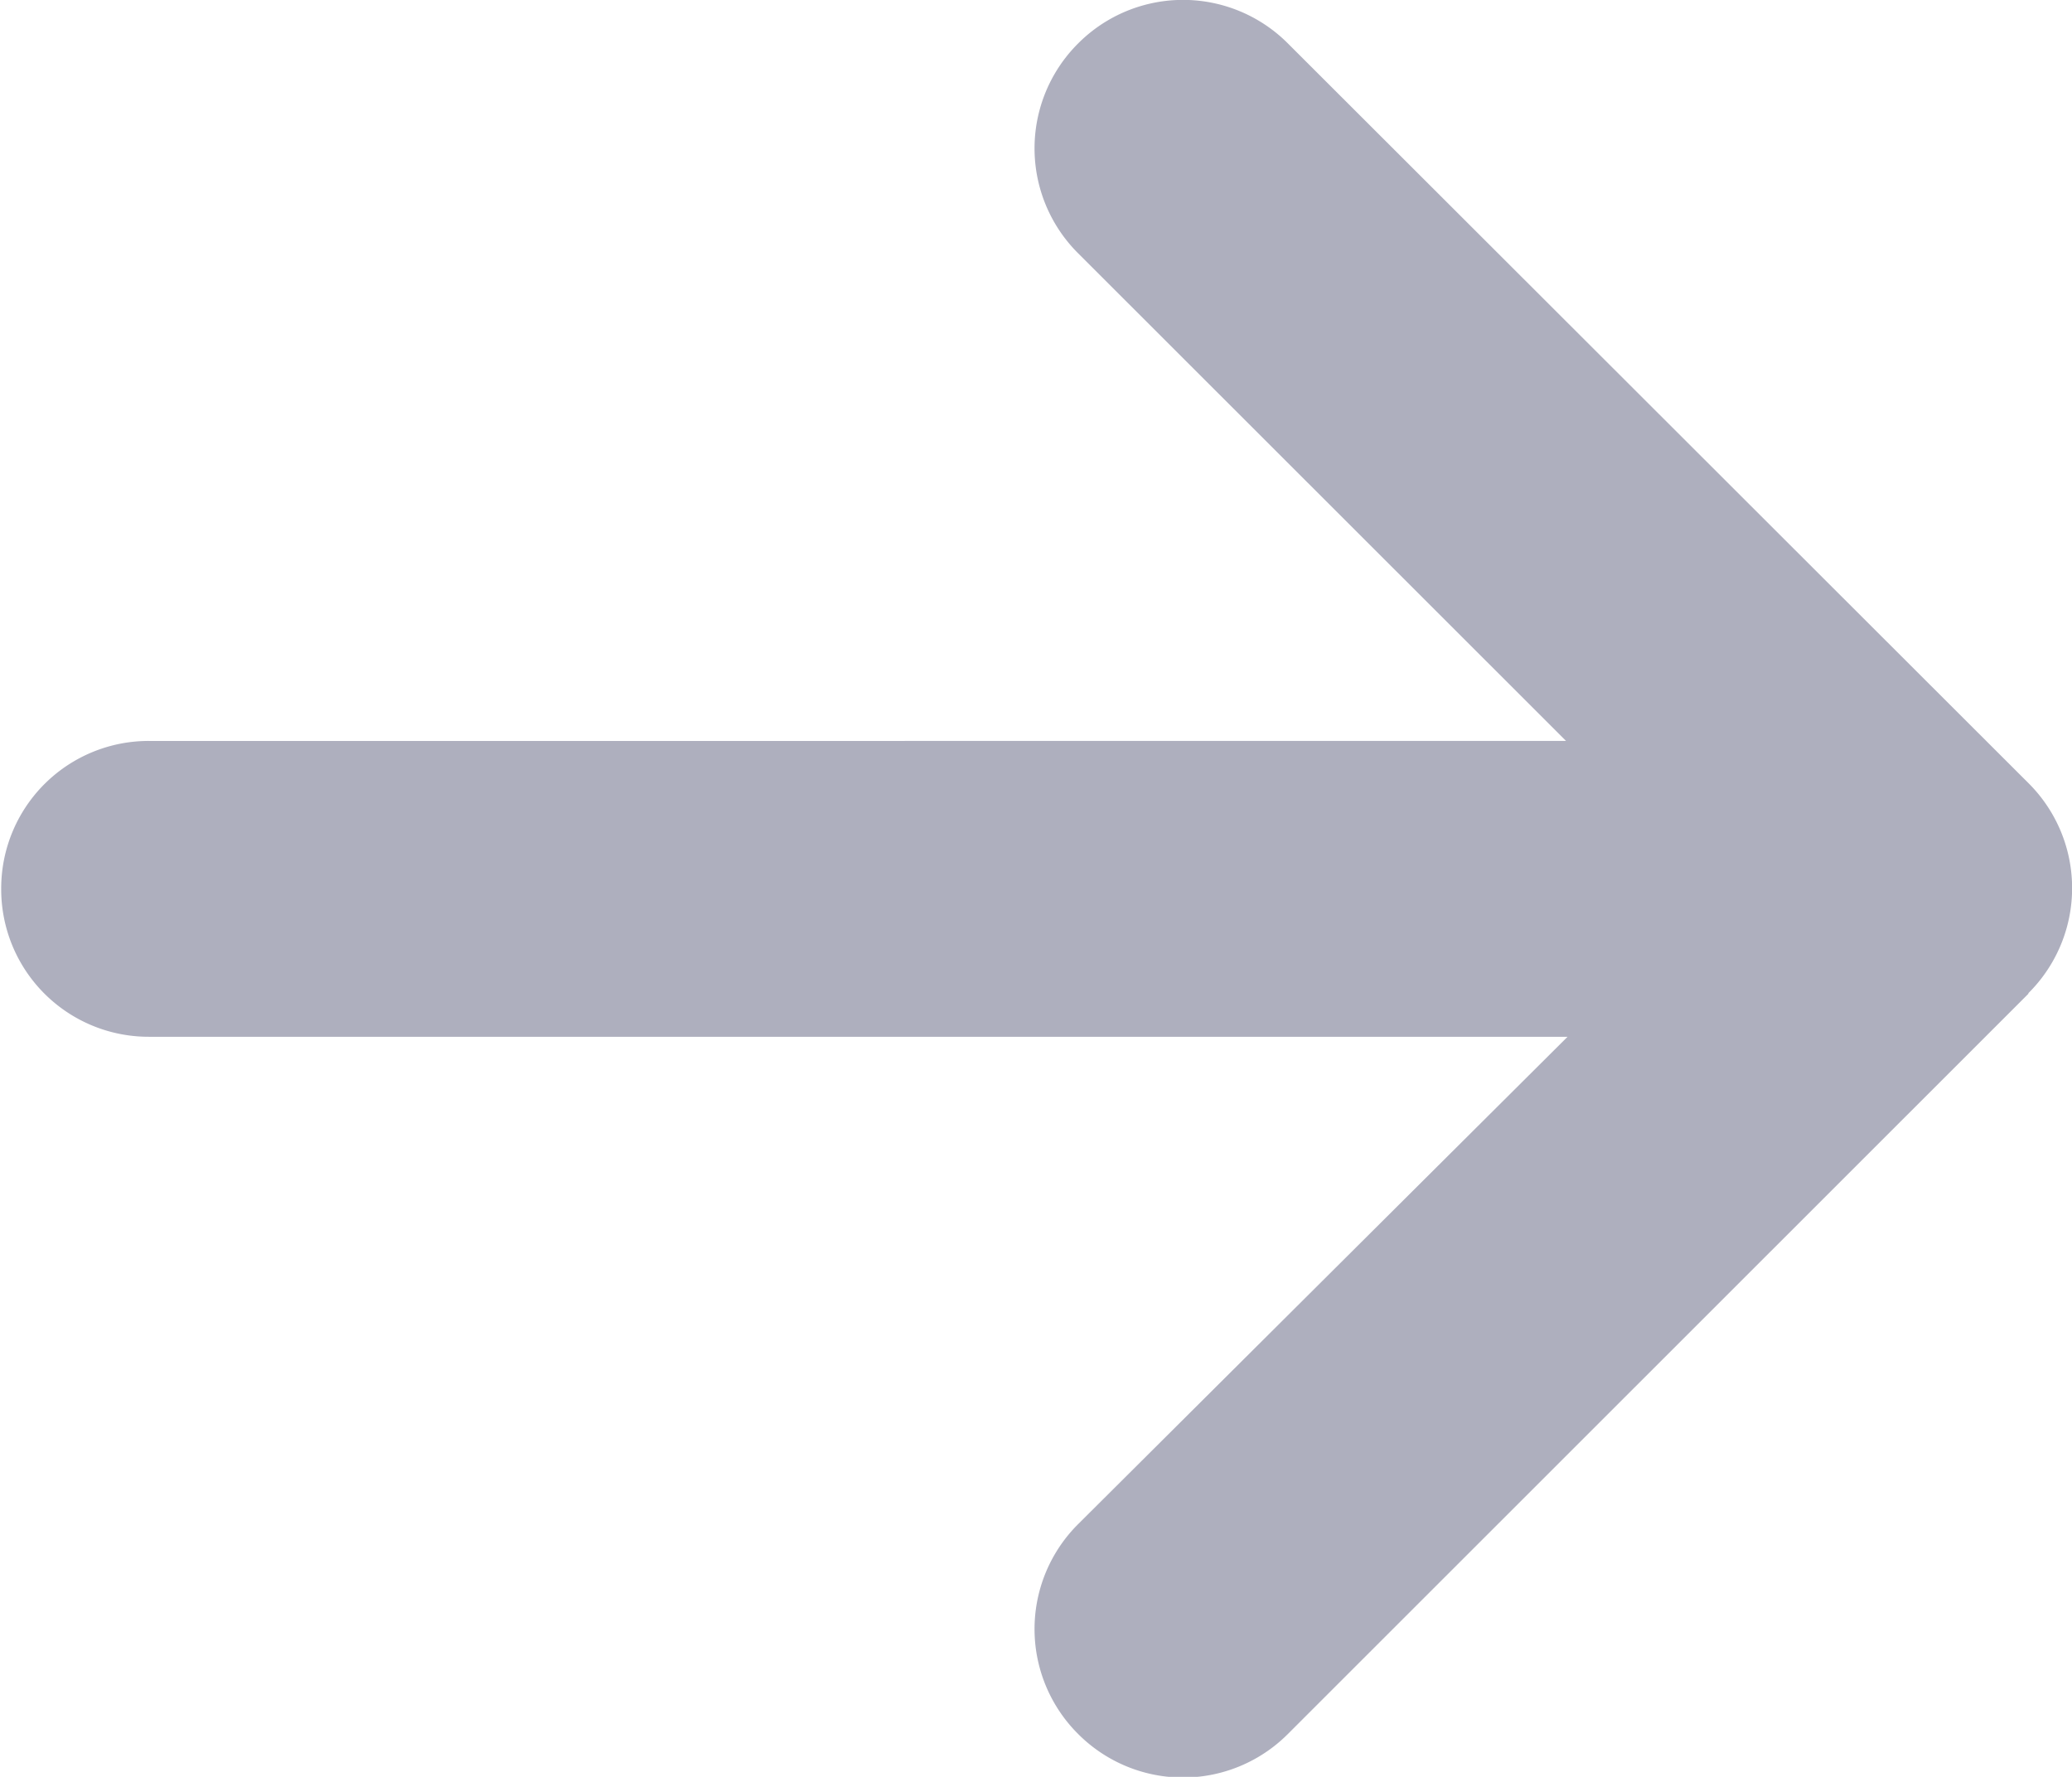 <svg id="Layer_1" data-name="Layer 1" xmlns="http://www.w3.org/2000/svg" viewBox="0 0 69.13 59.28"><defs><style>.cls-1{fill:#aeafbe;}</style></defs><path class="cls-1" d="M-2378.29-641.82a4.94,4.94,0,0,0,0-7L-2403-673.5a4.94,4.94,0,0,0-7,0,4.94,4.94,0,0,0,0,7l16.28,16.27H-2441a4.92,4.92,0,0,0-4.93,4.93,4.92,4.92,0,0,0,4.93,4.94h47.33L-2410-624.1a4.94,4.94,0,0,0,0,7,4.94,4.94,0,0,0,7,0l24.7-24.69Z" transform="translate(2445.97 674.95)"/></svg>